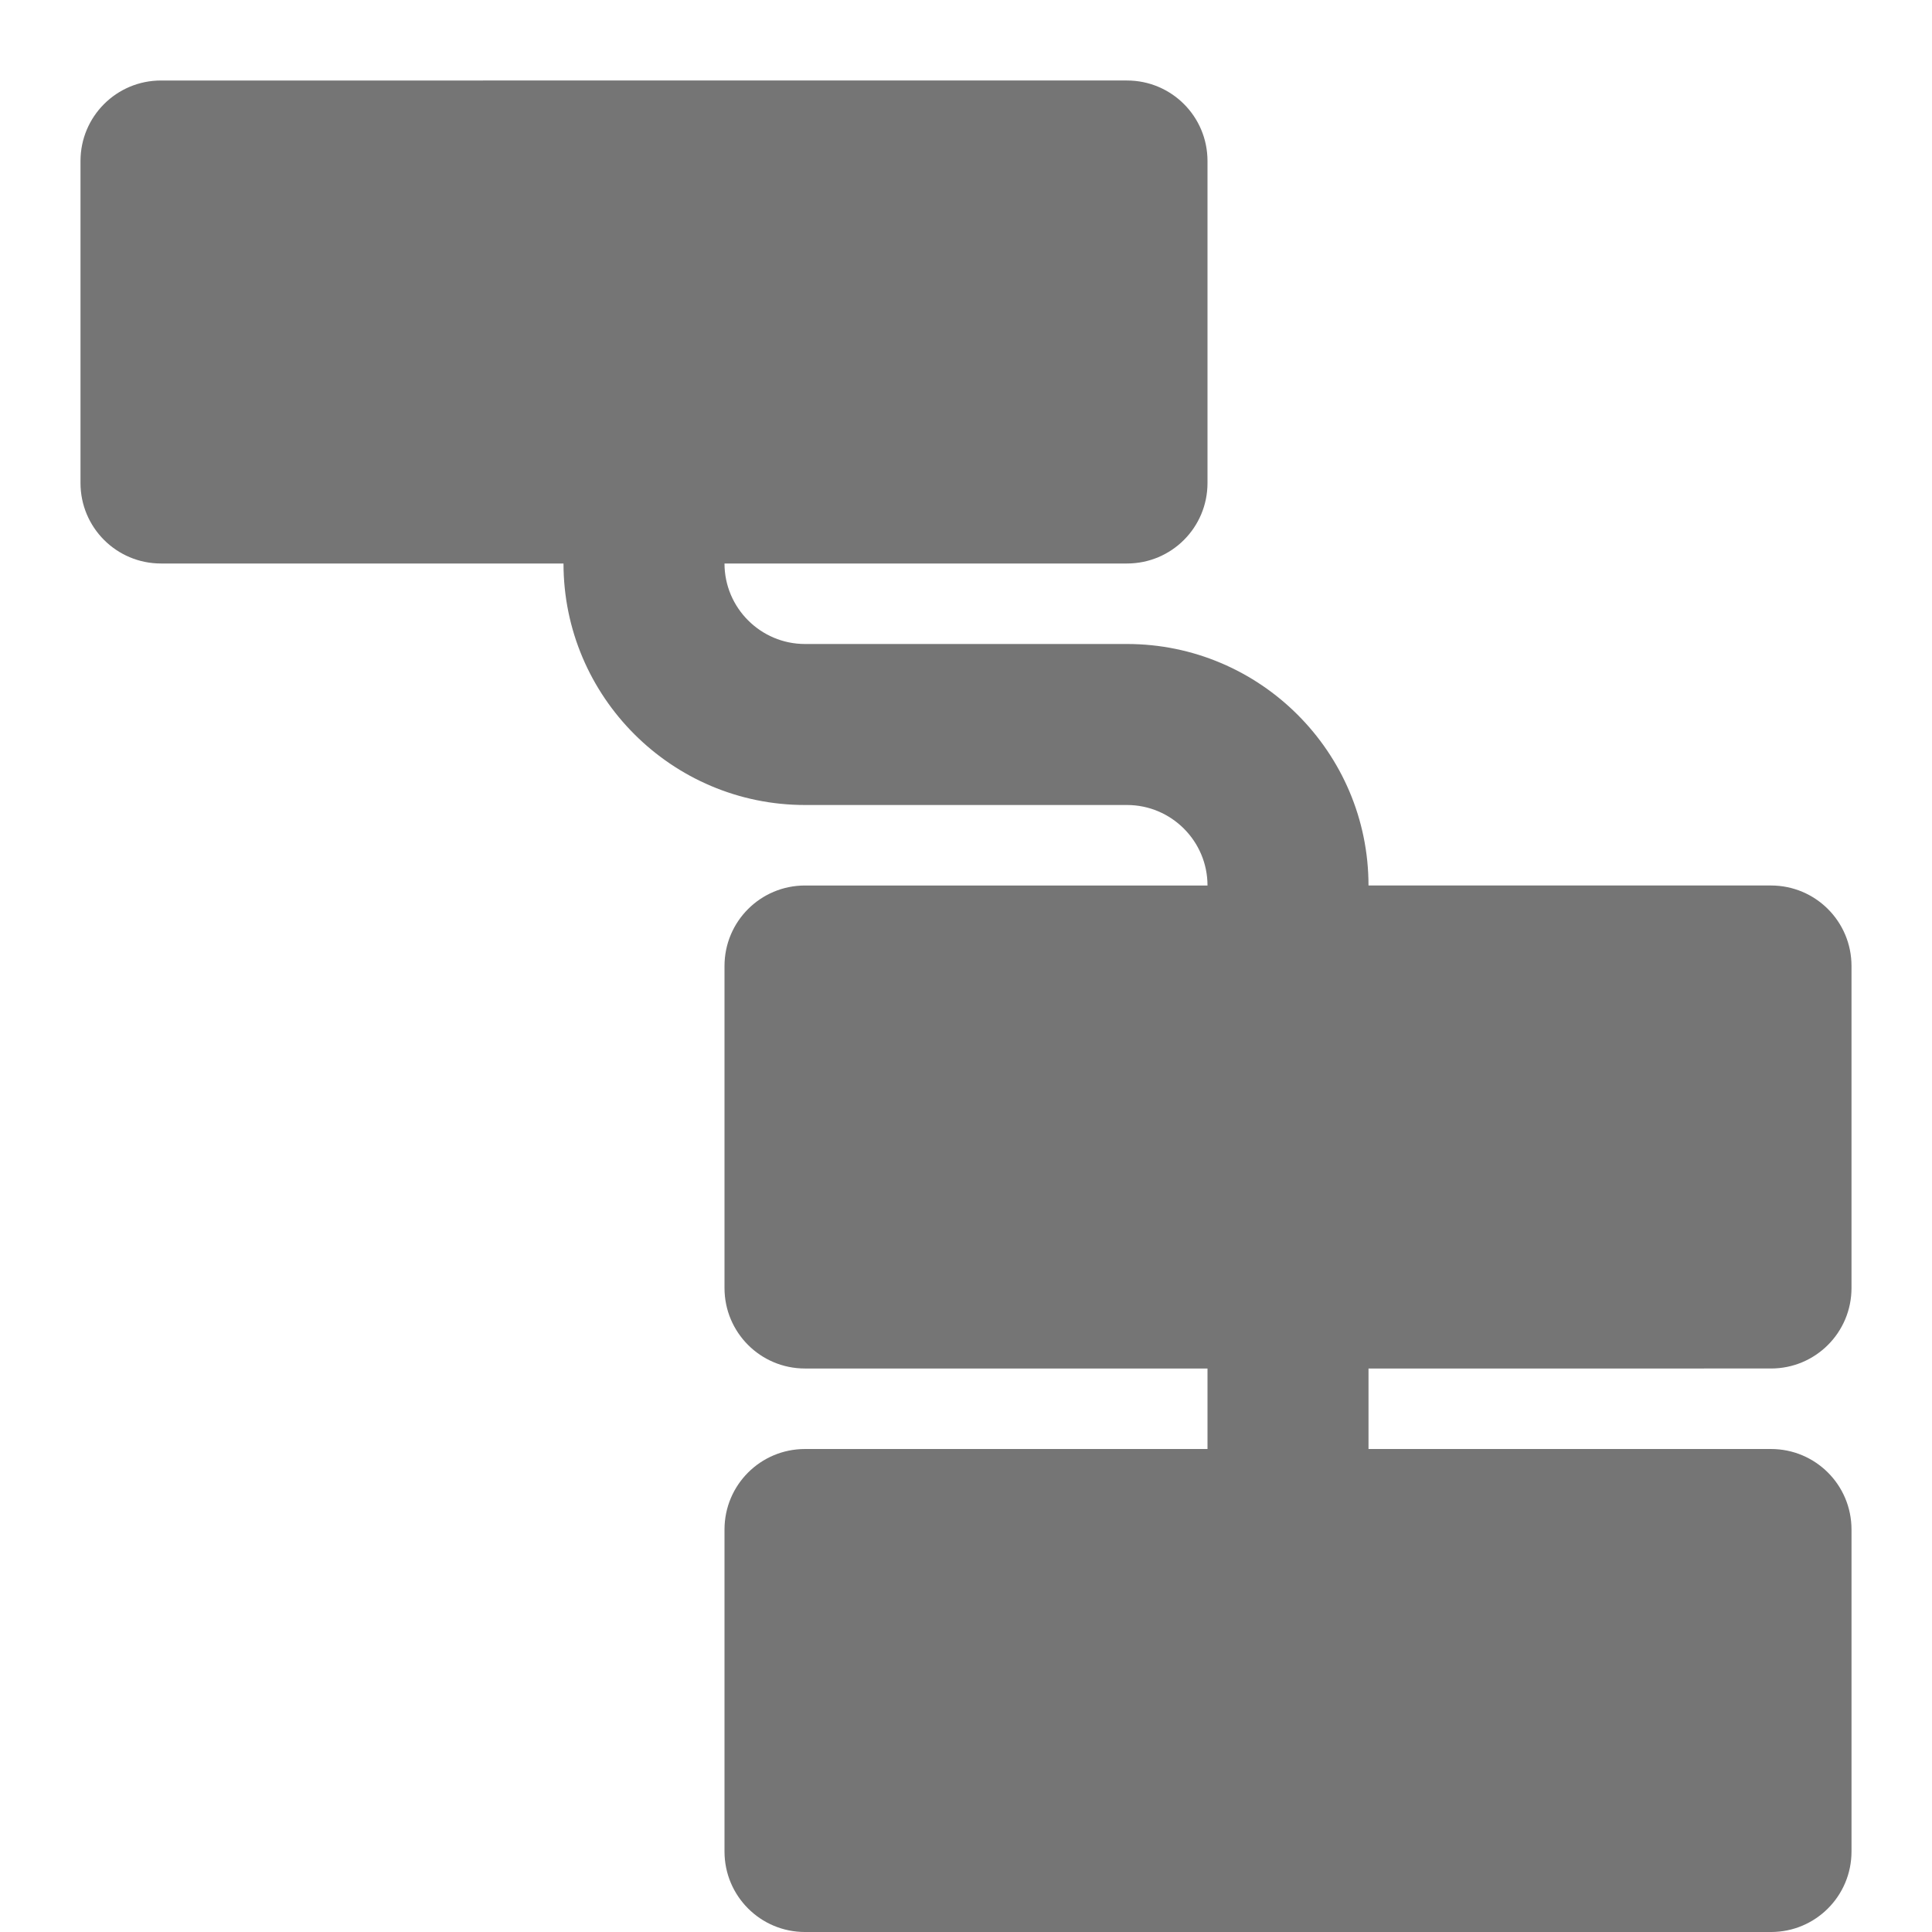 <?xml version="1.0" encoding="utf-8"?>
<!-- Generator: Adobe Illustrator 17.1.0, SVG Export Plug-In . SVG Version: 6.00 Build 0)  -->
<!DOCTYPE svg PUBLIC "-//W3C//DTD SVG 1.1//EN" "http://www.w3.org/Graphics/SVG/1.1/DTD/svg11.dtd">
<svg version="1.1" xmlns="http://www.w3.org/2000/svg" xmlns:xlink="http://www.w3.org/1999/xlink" x="0px" y="0px" width="24px"
	 height="24px" viewBox="0 0 24 24" enable-background="new 0 0 24 24" xml:space="preserve">
<g id="Frame_-_24px">
	<rect fill="none" width="24" height="24"/>
</g>
<g id="Filled_Icons">
	<path fill="#757575" d="M22,17c0.553,0,1-0.447,1-1v-4c0-0.553-0.447-1-1-1h-5c0-1.654-1.346-3-3-3h-4C9.449,8,9,7.551,9,7h5
		c0.553,0,1-0.447,1-1V2c0-0.553-0.447-1-1-1H2C1.447,1,1,1.447,1,2v4c0,0.553,0.447,1,1,1h5c0,1.654,1.346,3,3,3h4
		c0.551,0,1,0.449,1,1h-5c-0.553,0-1,0.447-1,1v4c0,0.553,0.447,1,1,1h5v1h-5c-0.553,0-1,0.447-1,1v4c0,0.553,0.447,1,1,1h12
		c0.553,0,1-0.447,1-1v-4c0-0.553-0.447-1-1-1h-5v-1H22z"/>
</g>
</svg>
